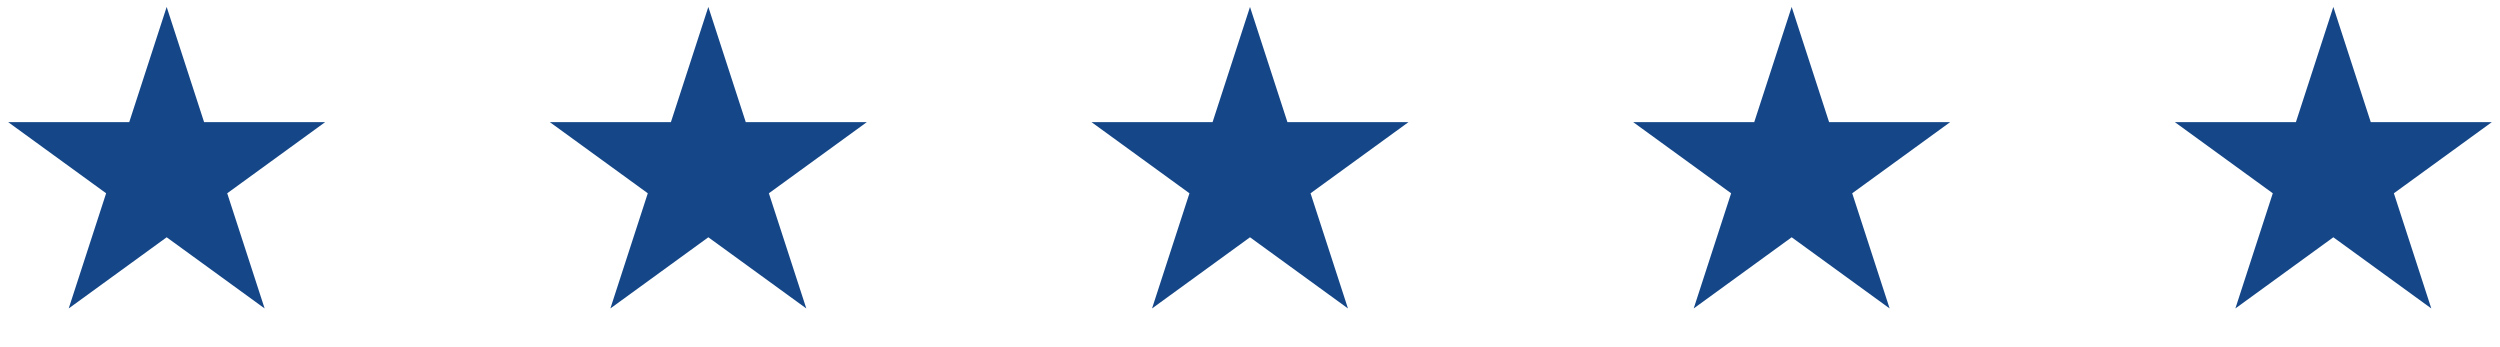 <svg width="180" height="25" viewBox="0 0 180 25" fill="none" xmlns="http://www.w3.org/2000/svg">
<path d="M12 0.5L14.694 8.792H23.413L16.359 13.916L19.053 22.208L12 17.084L4.947 22.208L7.641 13.916L0.587 8.792H9.306L12 0.5Z" fill="#144688"/>
<path d="M51 0.5L53.694 8.792H62.413L55.359 13.916L58.053 22.208L51 17.084L43.947 22.208L46.641 13.916L39.587 8.792H48.306L51 0.5Z" fill="#144688"/>
<path d="M90 0.5L92.694 8.792H101.413L94.359 13.916L97.053 22.208L90 17.084L82.947 22.208L85.641 13.916L78.587 8.792H87.306L90 0.5Z" fill="#144688"/>
<path d="M129 0.5L131.694 8.792H140.413L133.359 13.916L136.053 22.208L129 17.084L121.947 22.208L124.641 13.916L117.587 8.792H126.306L129 0.5Z" fill="#144688"/>
<path d="M168 0.5L170.694 8.792H179.413L172.359 13.916L175.053 22.208L168 17.084L160.947 22.208L163.641 13.916L156.587 8.792H165.306L168 0.5Z" fill="#144688"/>
</svg>
